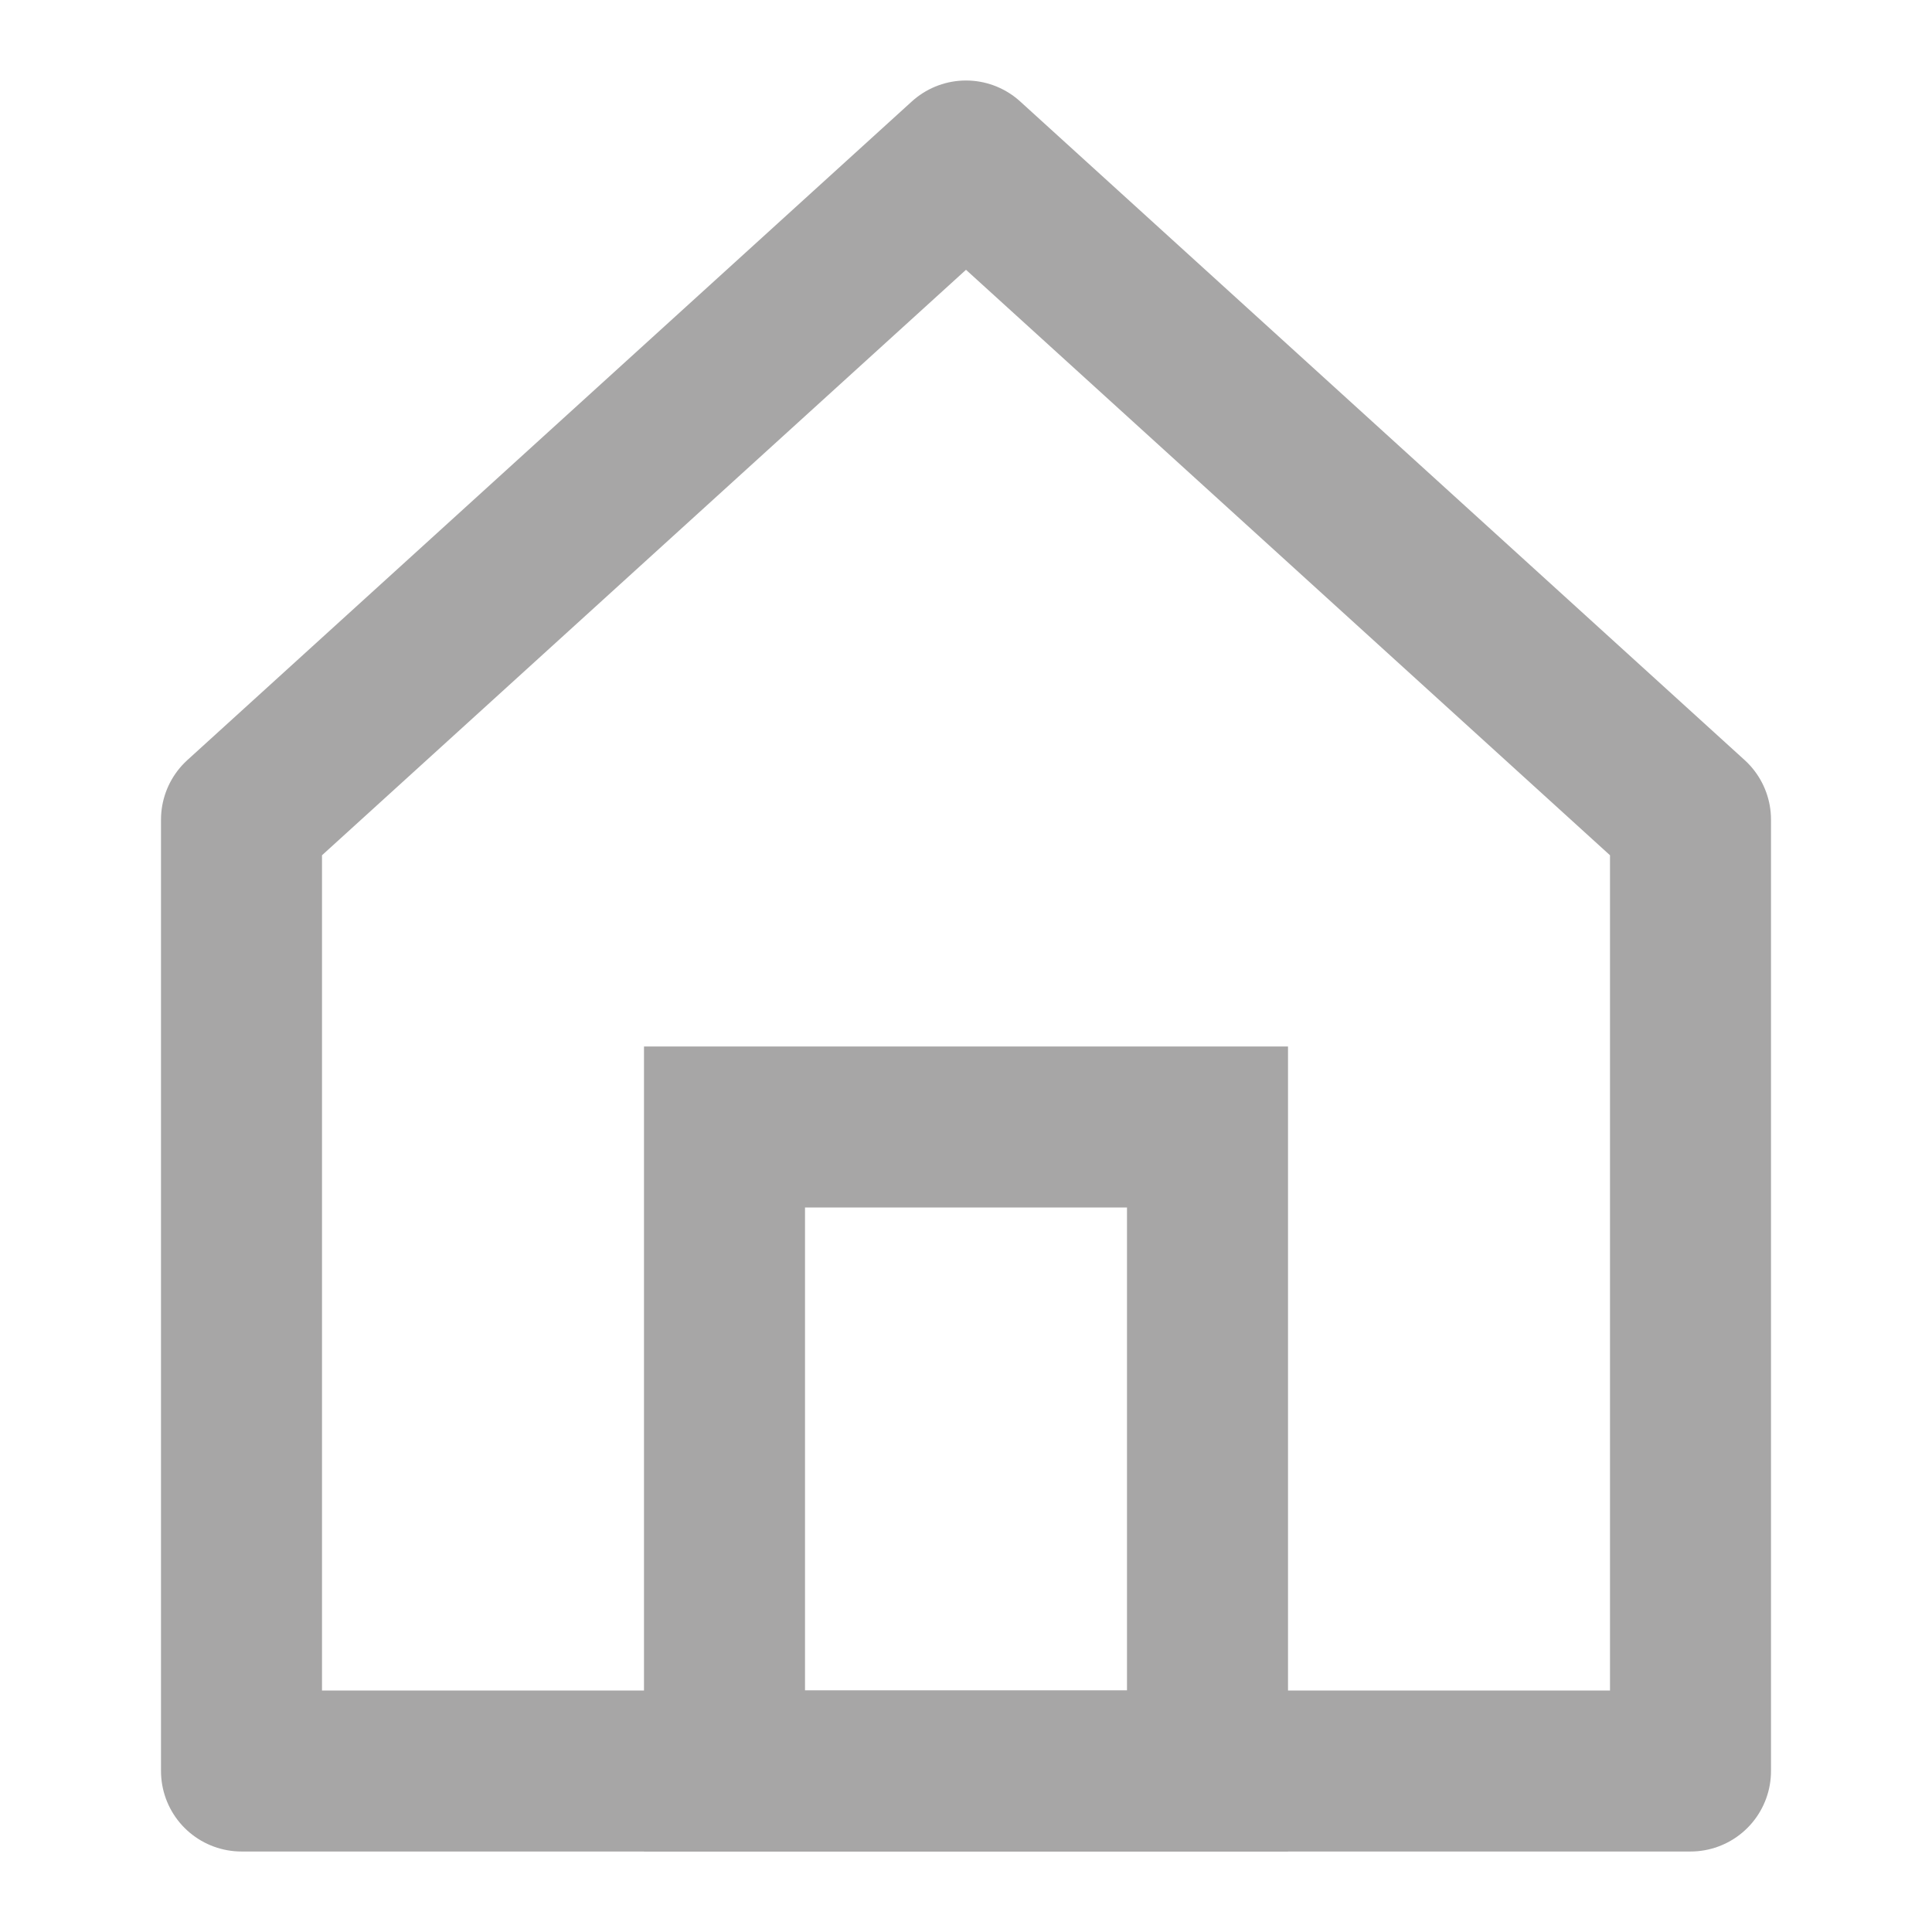 <svg width="24" height="24" viewBox="0 0 24 24" fill="none" xmlns="http://www.w3.org/2000/svg">
<path d="M3 10.182V22H21V10.182L12 2L3 10.182Z" stroke="#A7A6A6" stroke-width="2" stroke-linecap="square" stroke-linejoin="round"/>
<path d="M15 14H9V22H15V14Z" stroke="#A7A6A6" stroke-width="2" stroke-linecap="square"/>
</svg>
